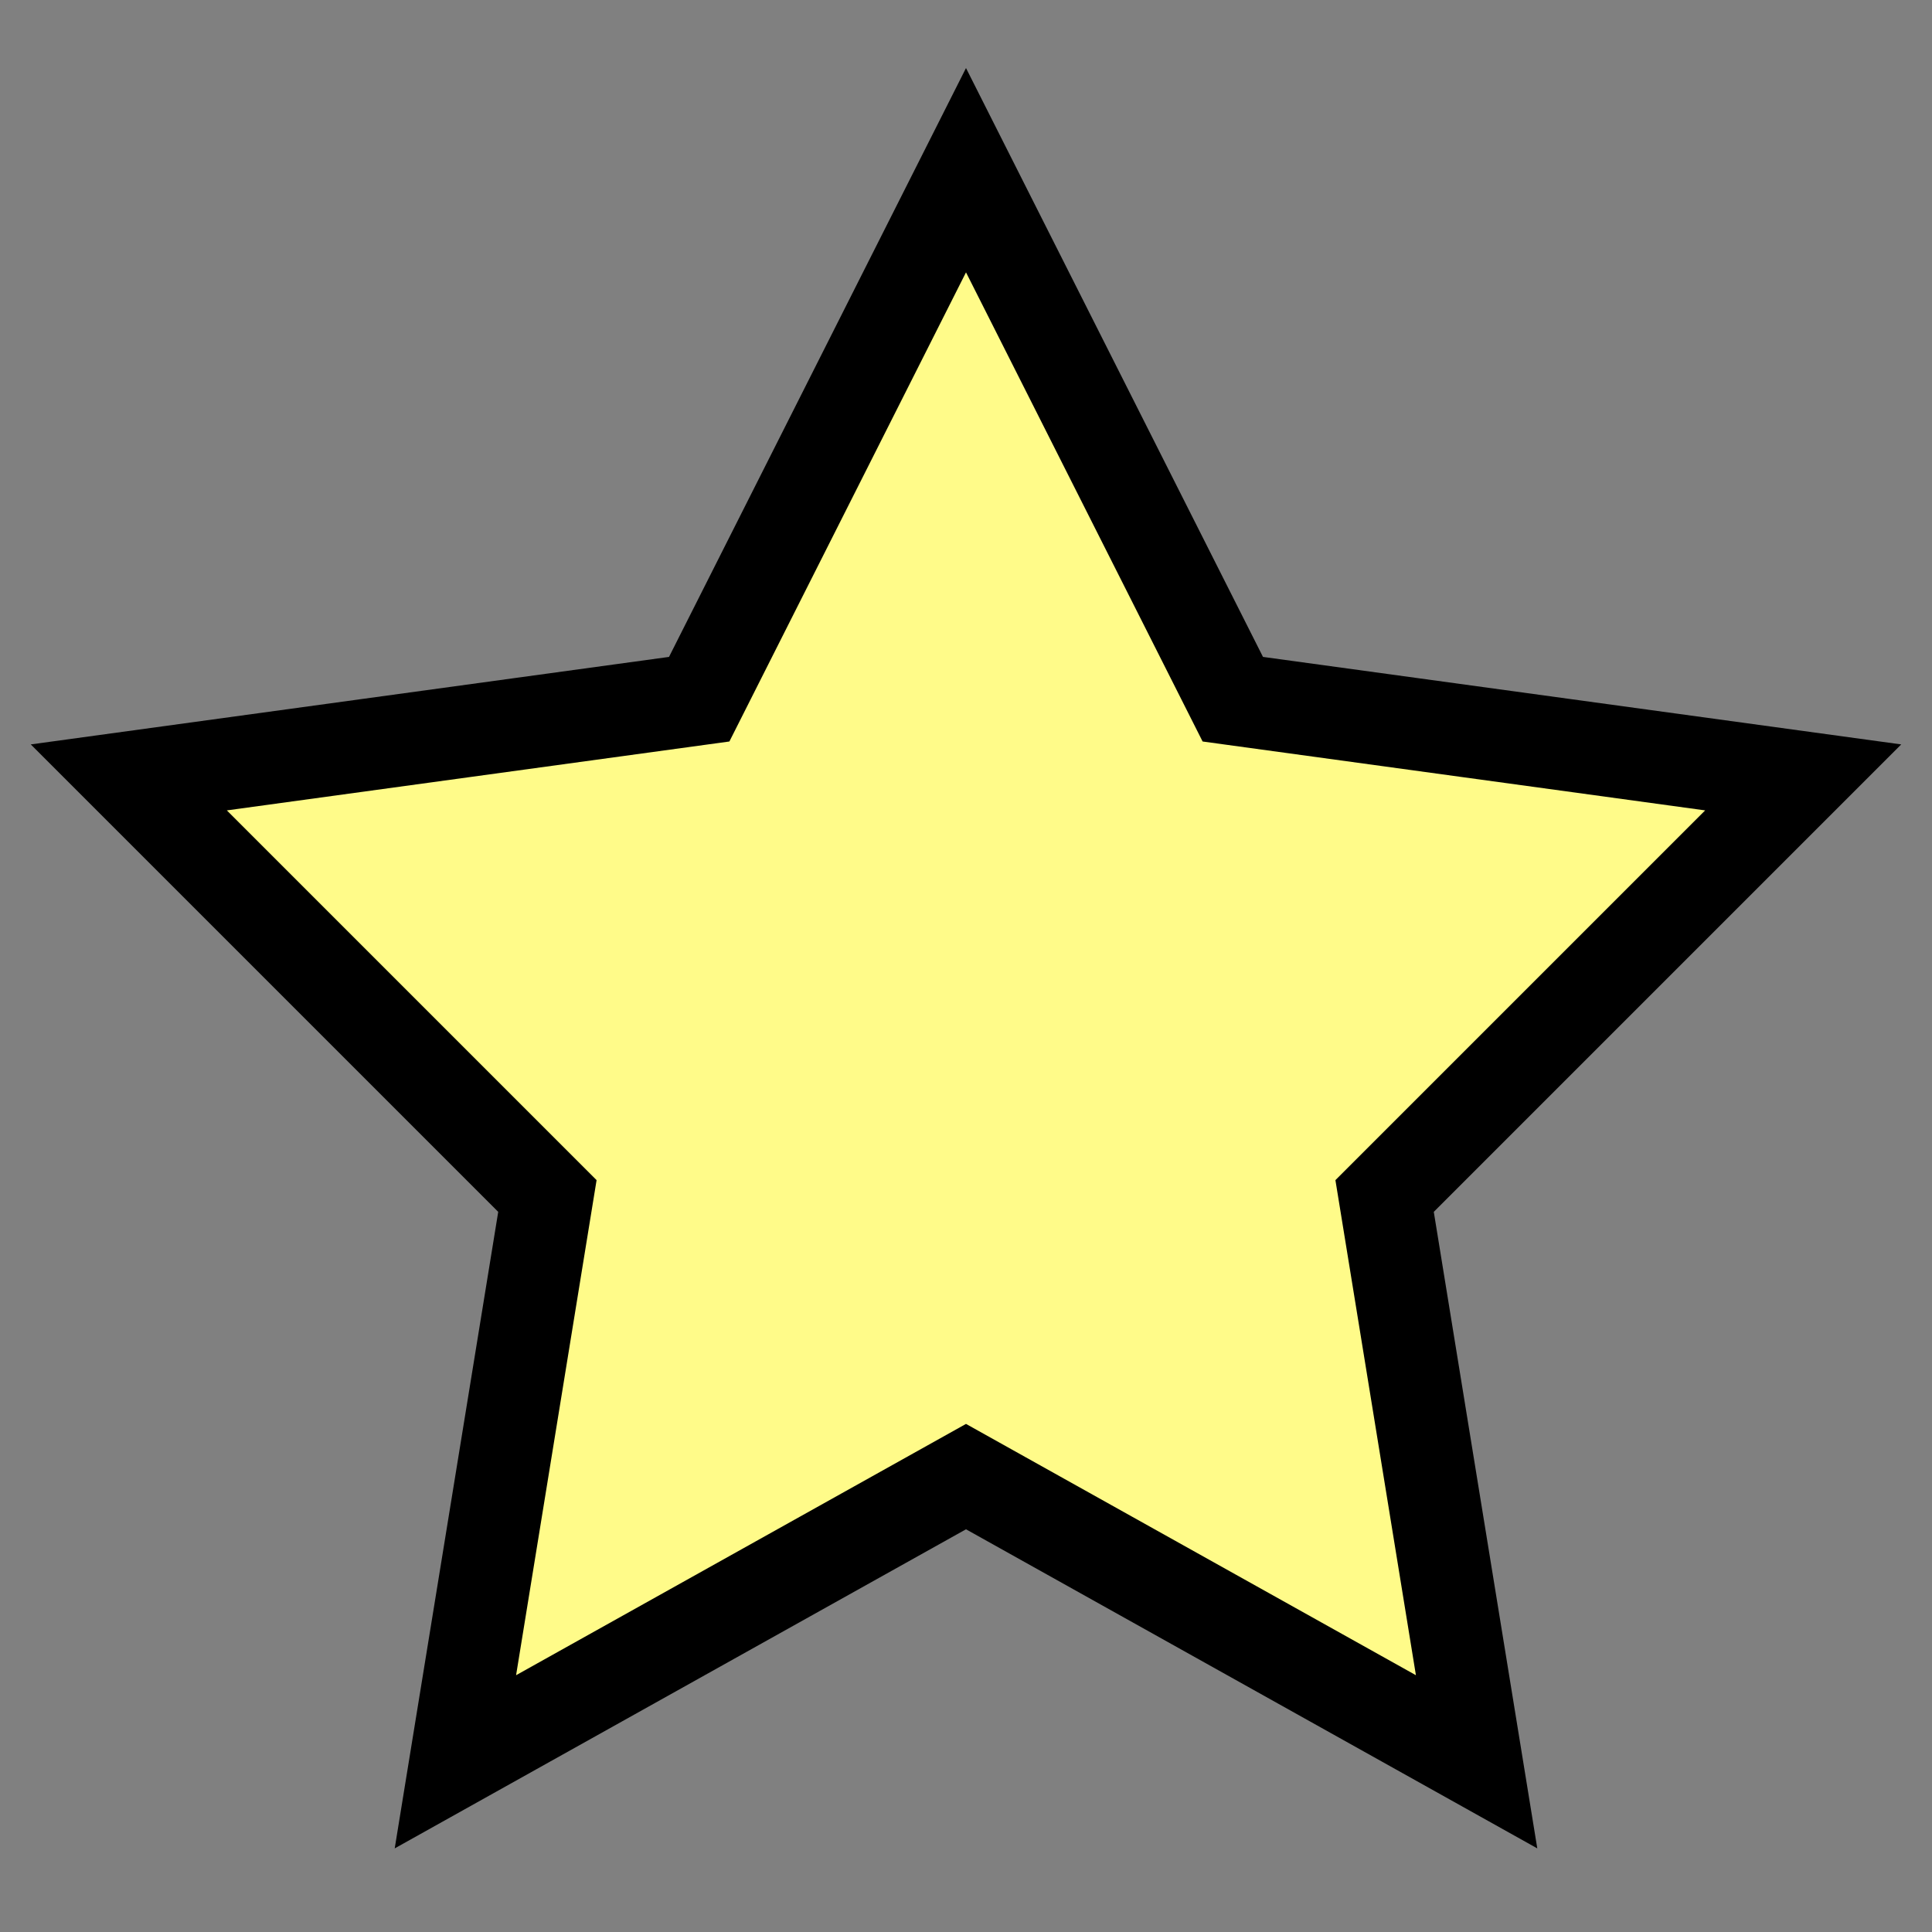 <?xml version="1.0" encoding="utf-8"?>
<!-- Generator: Adobe Illustrator 26.4.1, SVG Export Plug-In . SVG Version: 6.00 Build 0)  -->
<svg version="1.1" id="Ebene_1" xmlns="http://www.w3.org/2000/svg" xmlns:xlink="http://www.w3.org/1999/xlink" x="0px" y="0px"
	 viewBox="0 0 42 42" style="enable-background:new 0 0 42 42;" xml:space="preserve">
<rect x="0" y="0" width="42" height="42" fill="#808080" stroke="none"/>
<style type="text/css">
	.st0{fill:#FFFB89;stroke:#000000;stroke-width:2;}
</style>
<polygon class="st0" points="21,3.7 26.8,15.2 39.2,16.9 30.1,26 32.1,38.3 21,32.1 9.9,38.3 11.9,26 2.8,16.9 15.2,15.2 "/>
</svg>
